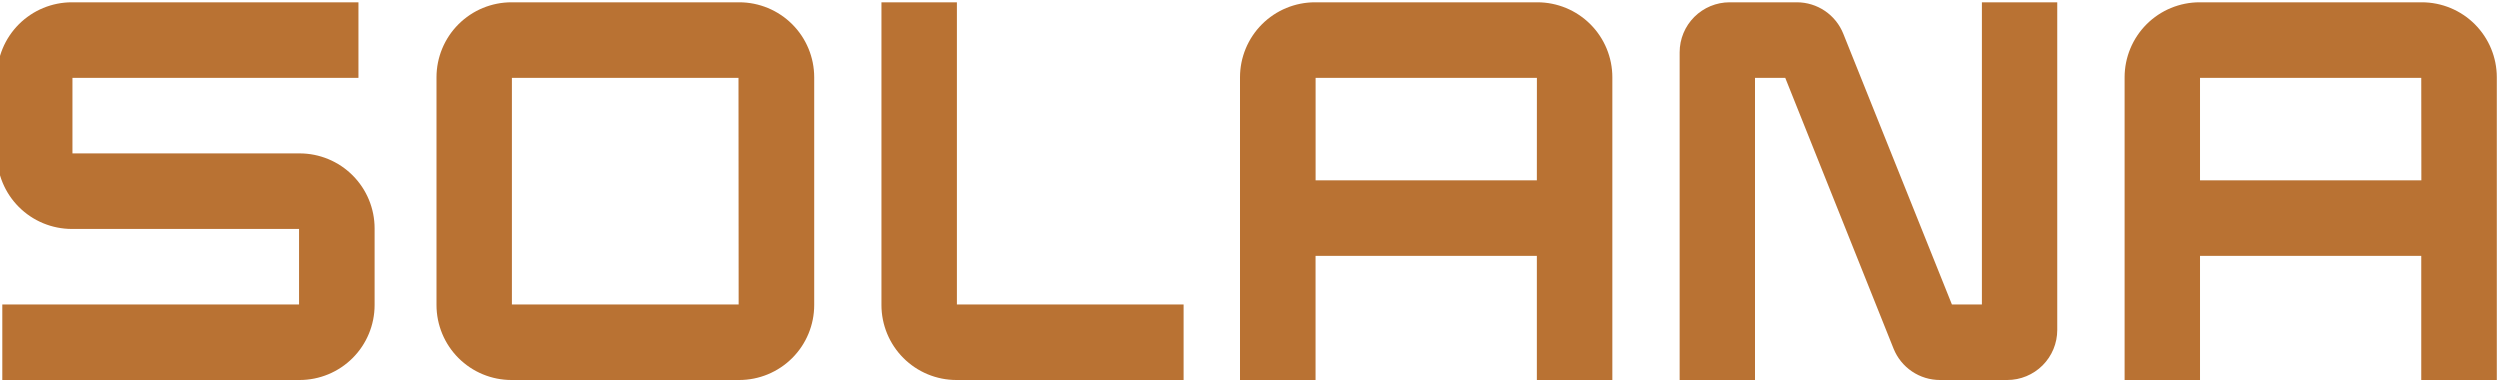 <svg width="392" height="60" viewBox="0 0 392 60" fill="none" xmlns="http://www.w3.org/2000/svg">
<path d="M56.205 12.207V0.361H11.274C8.155 0.361 5.164 1.6 2.959 3.805C0.753 6.01 -0.486 9.002 -0.486 12.121V24.139C-0.486 27.258 0.753 30.25 2.959 32.455C5.164 34.66 8.155 35.899 11.274 35.899H46.891V47.738H0.361V59.584H46.978C50.096 59.584 53.088 58.345 55.293 56.14C57.499 53.934 58.738 50.943 58.738 47.824V35.813C58.738 32.694 57.499 29.703 55.293 27.498C53.088 25.292 50.096 24.053 46.978 24.053H11.36V12.207H56.205Z" fill="#B97233"/>
<path d="M68.443 12.121V47.824C68.443 50.943 69.682 53.934 71.888 56.139C74.093 58.345 77.084 59.584 80.203 59.584H115.907C119.025 59.584 122.017 58.345 124.222 56.139C126.428 53.934 127.667 50.943 127.667 47.824V12.121C127.667 9.002 126.428 6.01 124.222 3.805C122.017 1.6 119.025 0.361 115.907 0.361H80.203C77.084 0.361 74.093 1.6 71.888 3.805C69.682 6.01 68.443 9.002 68.443 12.121ZM115.82 47.738H80.266V12.207H115.797L115.82 47.738Z" fill="#B97233"/>
<path d="M194.432 12.121V59.584H206.279V40.125H240.979V59.584H252.816V12.121C252.816 9.002 251.577 6.01 249.372 3.805C247.167 1.6 244.176 0.361 241.056 0.361H206.192C203.074 0.361 200.082 1.6 197.876 3.805C195.671 6.01 194.432 9.002 194.432 12.121ZM240.979 28.279H206.287V12.207H240.986L240.979 28.279Z" fill="#B97233"/>
<path d="M333.138 12.121V59.584H344.961V40.125H379.653V59.584H391.499V12.121C391.499 9.002 390.26 6.011 388.055 3.805C385.85 1.6 382.857 0.361 379.739 0.361H344.898C341.78 0.361 338.787 1.6 336.582 3.805C334.377 6.011 333.138 9.002 333.138 12.121ZM379.669 28.279H344.961V12.207H379.653L379.669 28.279Z" fill="#B97233"/>
<path d="M310.762 0.361V47.738H306.058L289.029 5.292C288.447 3.837 287.445 2.59 286.148 1.711C284.851 0.832 283.32 0.362 281.754 0.361H271.208C269.13 0.361 267.136 1.187 265.665 2.657C264.194 4.127 263.368 6.121 263.368 8.201V59.584H275.184V12.207H279.927L296.908 54.66C297.492 56.115 298.497 57.362 299.794 58.239C301.093 59.117 302.625 59.585 304.192 59.584H314.737C316.817 59.584 318.809 58.758 320.28 57.288C321.751 55.817 322.577 53.823 322.577 51.744V0.361H310.762Z" fill="#B97233"/>
<path d="M150.042 47.738V0.361H138.211V47.824C138.211 50.943 139.45 53.934 141.656 56.139C143.861 58.345 146.852 59.584 149.971 59.584H185.588V47.738H150.042Z" fill="#B97233"/>
</svg>
